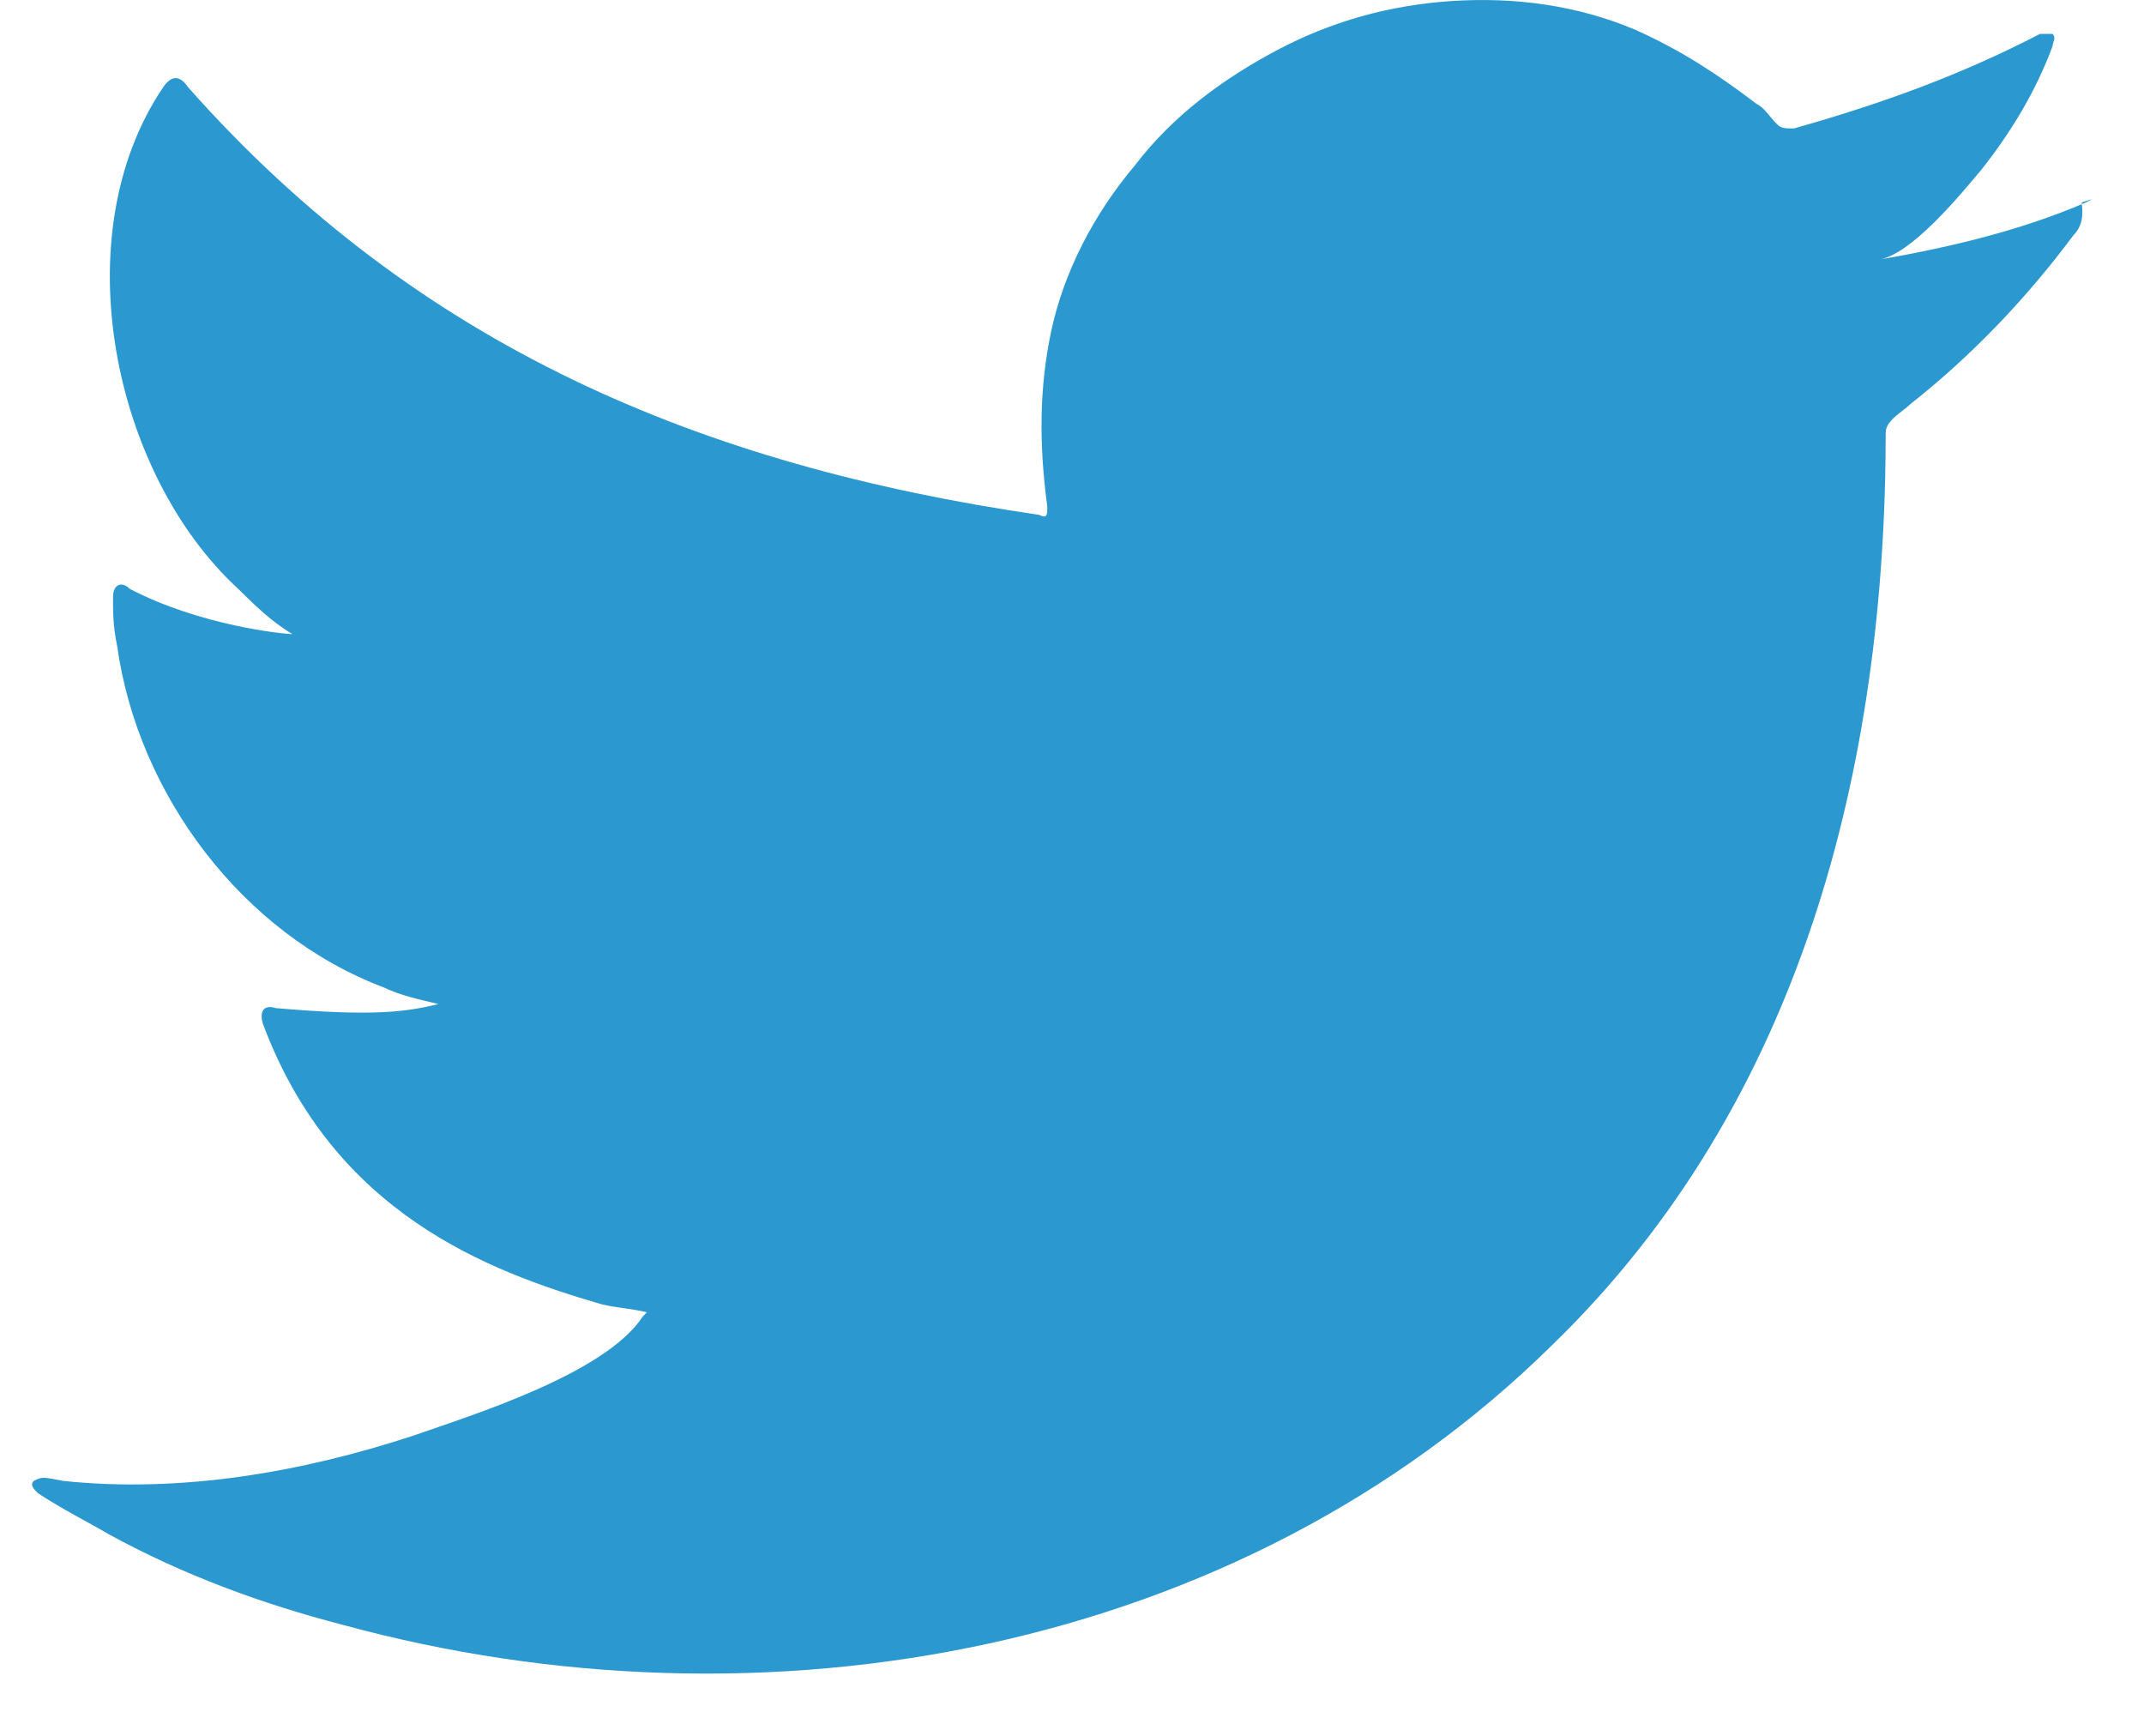<svg width="21" height="17" viewBox="0 0 21 17" fill="none" xmlns="http://www.w3.org/2000/svg">
<path d="M20.43 1.983C19.777 2.264 19.082 2.425 18.388 2.546C18.715 2.506 19.205 1.902 19.409 1.66C19.695 1.298 19.94 0.896 20.104 0.453C20.104 0.412 20.145 0.372 20.104 0.332C20.063 0.332 20.022 0.332 19.981 0.332C19.205 0.735 18.429 1.016 17.571 1.258C17.489 1.258 17.448 1.258 17.407 1.218C17.326 1.137 17.285 1.057 17.203 1.016C16.835 0.735 16.468 0.493 16.018 0.292C15.447 0.05 14.834 -0.03 14.221 0.01C13.608 0.05 13.036 0.211 12.505 0.493C11.974 0.775 11.484 1.137 11.116 1.62C10.708 2.103 10.422 2.667 10.299 3.231C10.177 3.794 10.177 4.358 10.258 4.962C10.258 5.042 10.258 5.082 10.177 5.042C6.867 4.559 4.09 3.392 1.843 0.855C1.761 0.735 1.679 0.735 1.598 0.855C0.617 2.305 1.107 4.64 2.333 5.767C2.496 5.928 2.66 6.089 2.864 6.21C2.782 6.21 1.965 6.129 1.271 5.767C1.189 5.686 1.107 5.727 1.107 5.847C1.107 6.008 1.107 6.129 1.148 6.33C1.352 7.78 2.374 9.149 3.763 9.672C3.926 9.752 4.13 9.793 4.294 9.833C3.967 9.914 3.64 9.954 2.701 9.873C2.578 9.833 2.537 9.914 2.578 10.034C3.272 11.886 4.784 12.45 5.887 12.772C6.05 12.812 6.173 12.812 6.336 12.852C6.336 12.852 6.336 12.852 6.296 12.893C5.928 13.456 4.621 13.859 4.049 14.06C2.946 14.422 1.761 14.624 0.617 14.503C0.413 14.463 0.413 14.463 0.331 14.503C0.29 14.543 0.331 14.584 0.372 14.624C0.617 14.785 0.862 14.906 1.066 15.026C1.802 15.429 2.578 15.711 3.354 15.912C7.48 17.039 12.137 16.194 15.201 13.175C17.652 10.799 18.47 7.498 18.47 4.237C18.47 4.116 18.633 4.036 18.715 3.955C19.327 3.472 19.858 2.909 20.308 2.305C20.43 2.184 20.39 2.023 20.39 1.983C20.512 1.942 20.512 1.942 20.43 1.983Z" fill="#2B98D0"/>
</svg>
